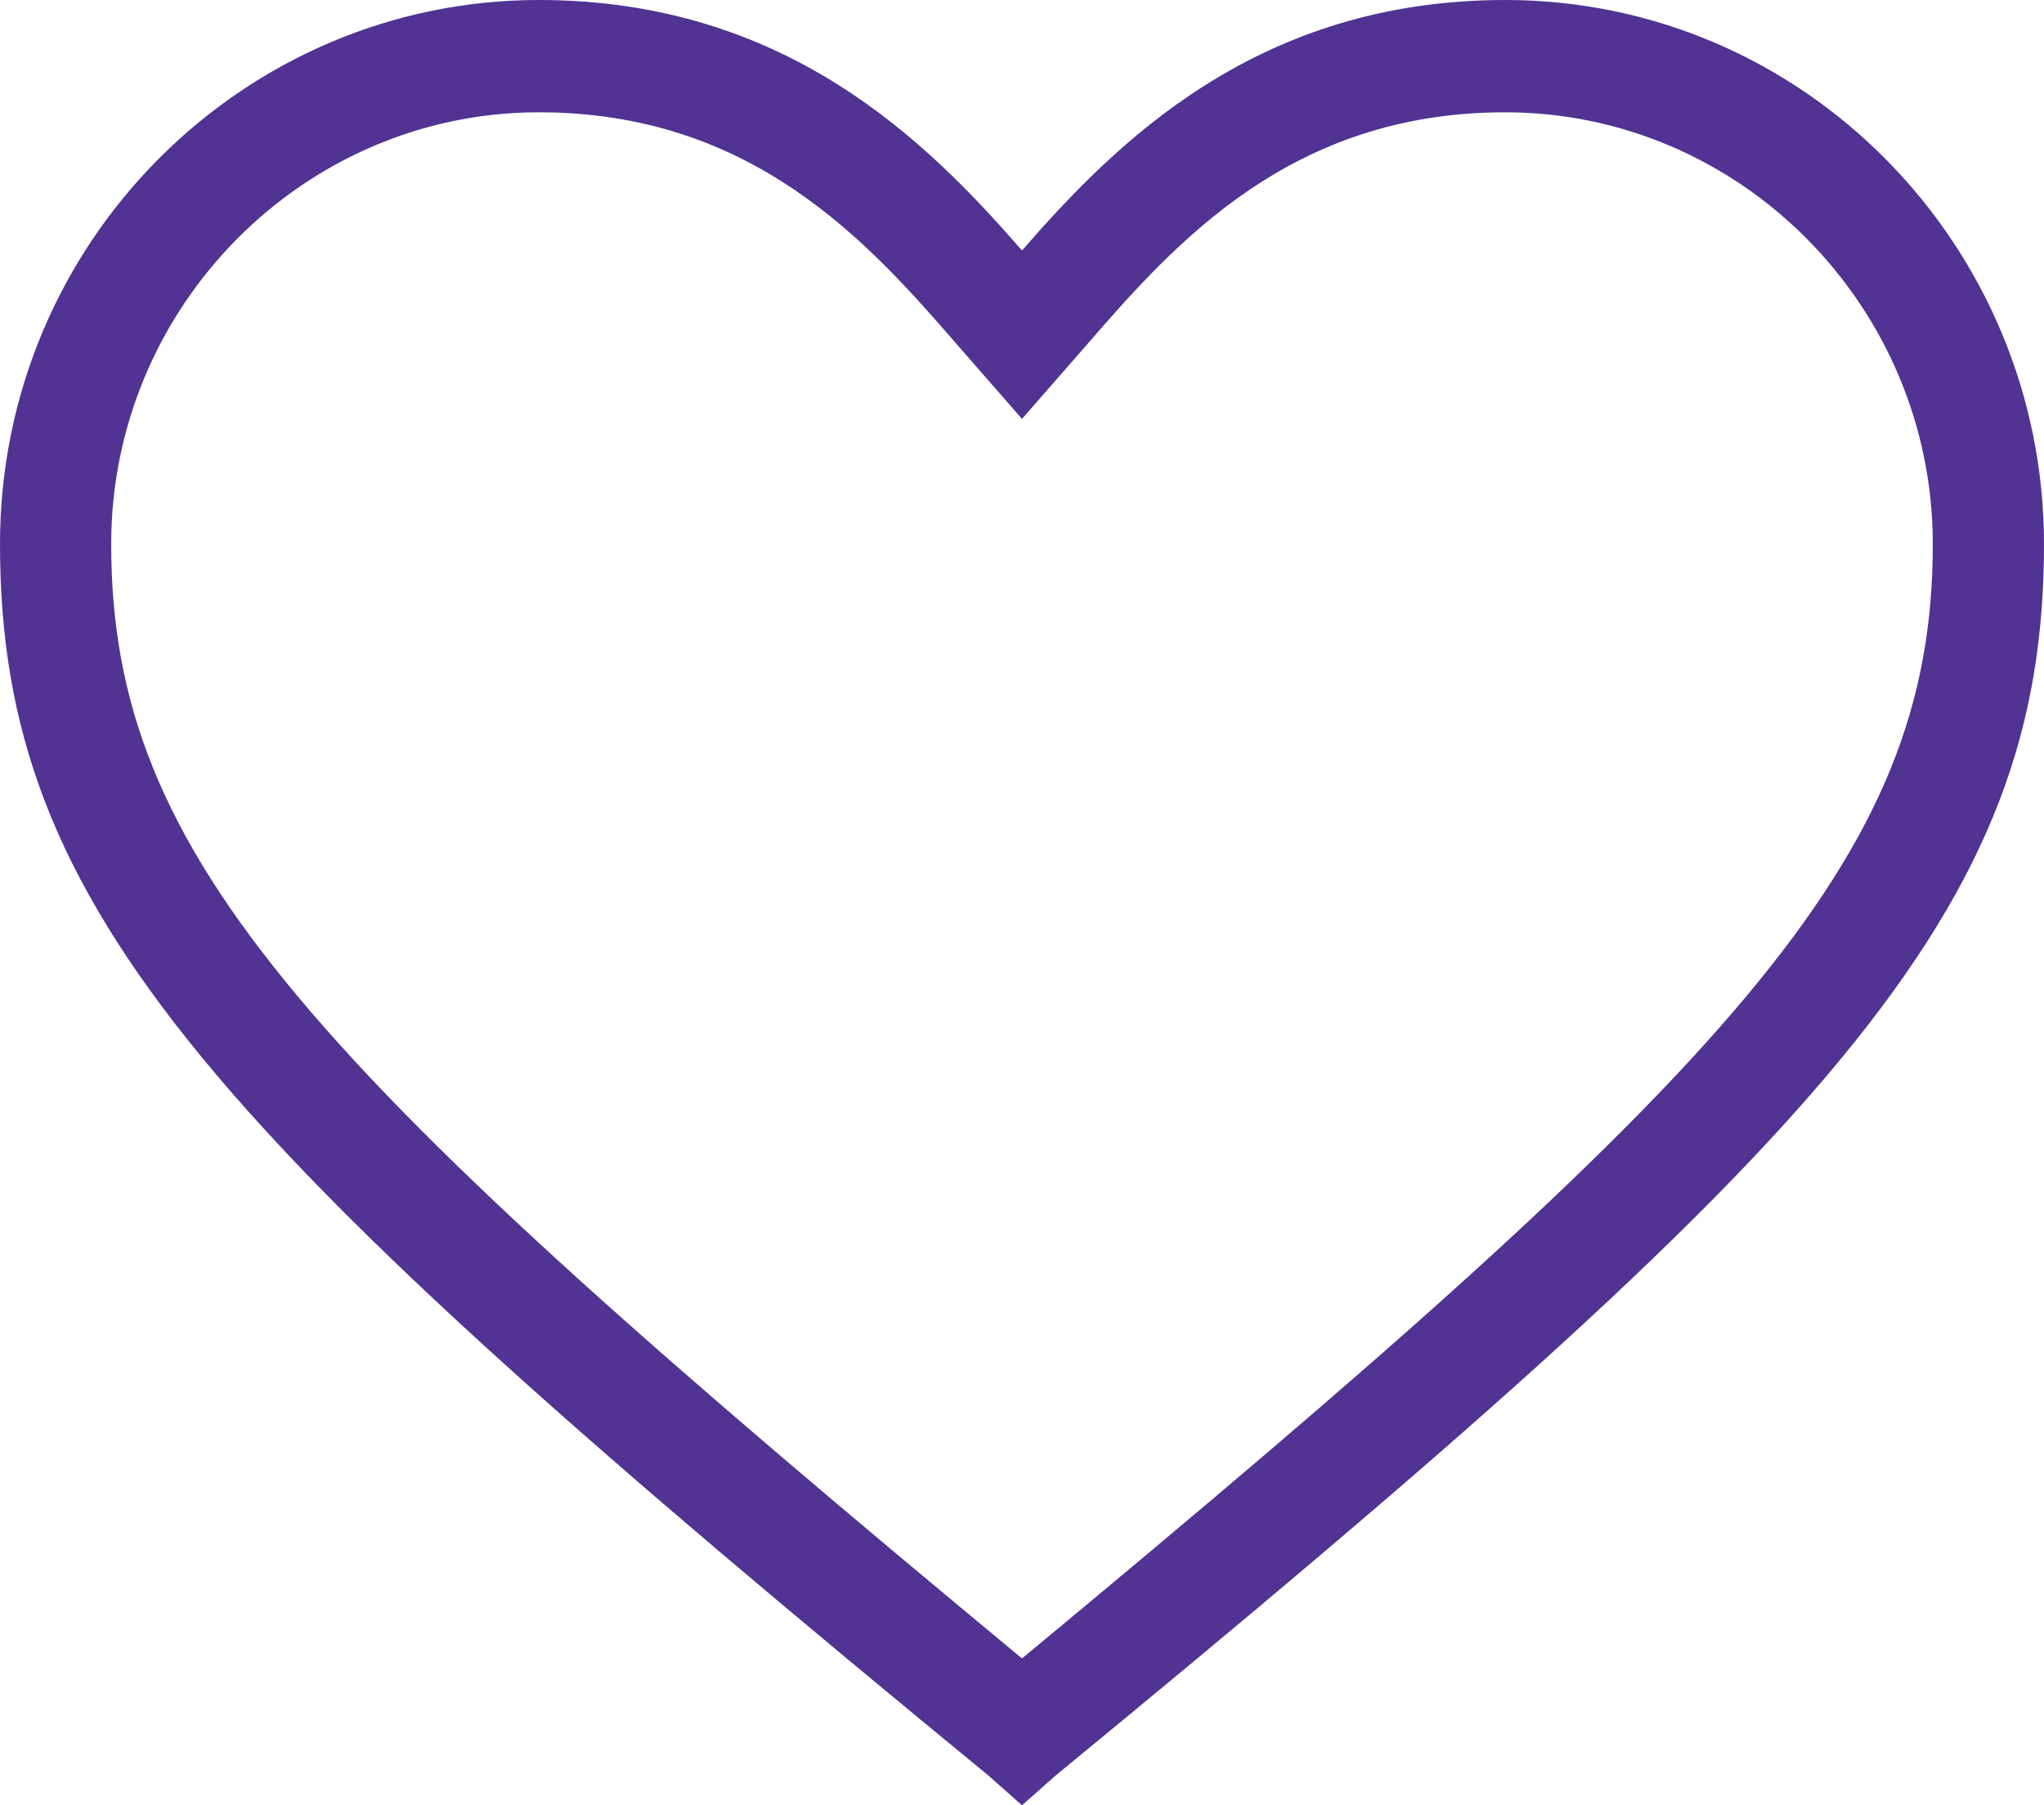 <svg width="60" height="53" viewBox="0 0 60 53" fill="none" xmlns="http://www.w3.org/2000/svg">
<path d="M30 53L28.996 52.112C6.151 33.347 0 26.754 0 15.976C0 7.1 7.155 0 15.816 0C23.096 0 27.238 4.184 30 7.354C32.761 4.184 36.904 0 44.184 0C52.971 0 60 7.227 60 15.976C60 26.754 53.849 33.347 31.004 52.112L30 53ZM15.816 3.297C8.912 3.297 3.264 9.002 3.264 15.976C3.264 25.232 9.038 31.318 30 48.689C50.962 31.318 56.736 25.232 56.736 15.976C56.736 9.002 51.088 3.297 44.184 3.297C37.908 3.297 34.519 7.1 31.883 10.143L30 12.299L28.117 10.143C25.481 7.1 22.092 3.297 15.816 3.297Z" fill="#503392"/>
</svg>
